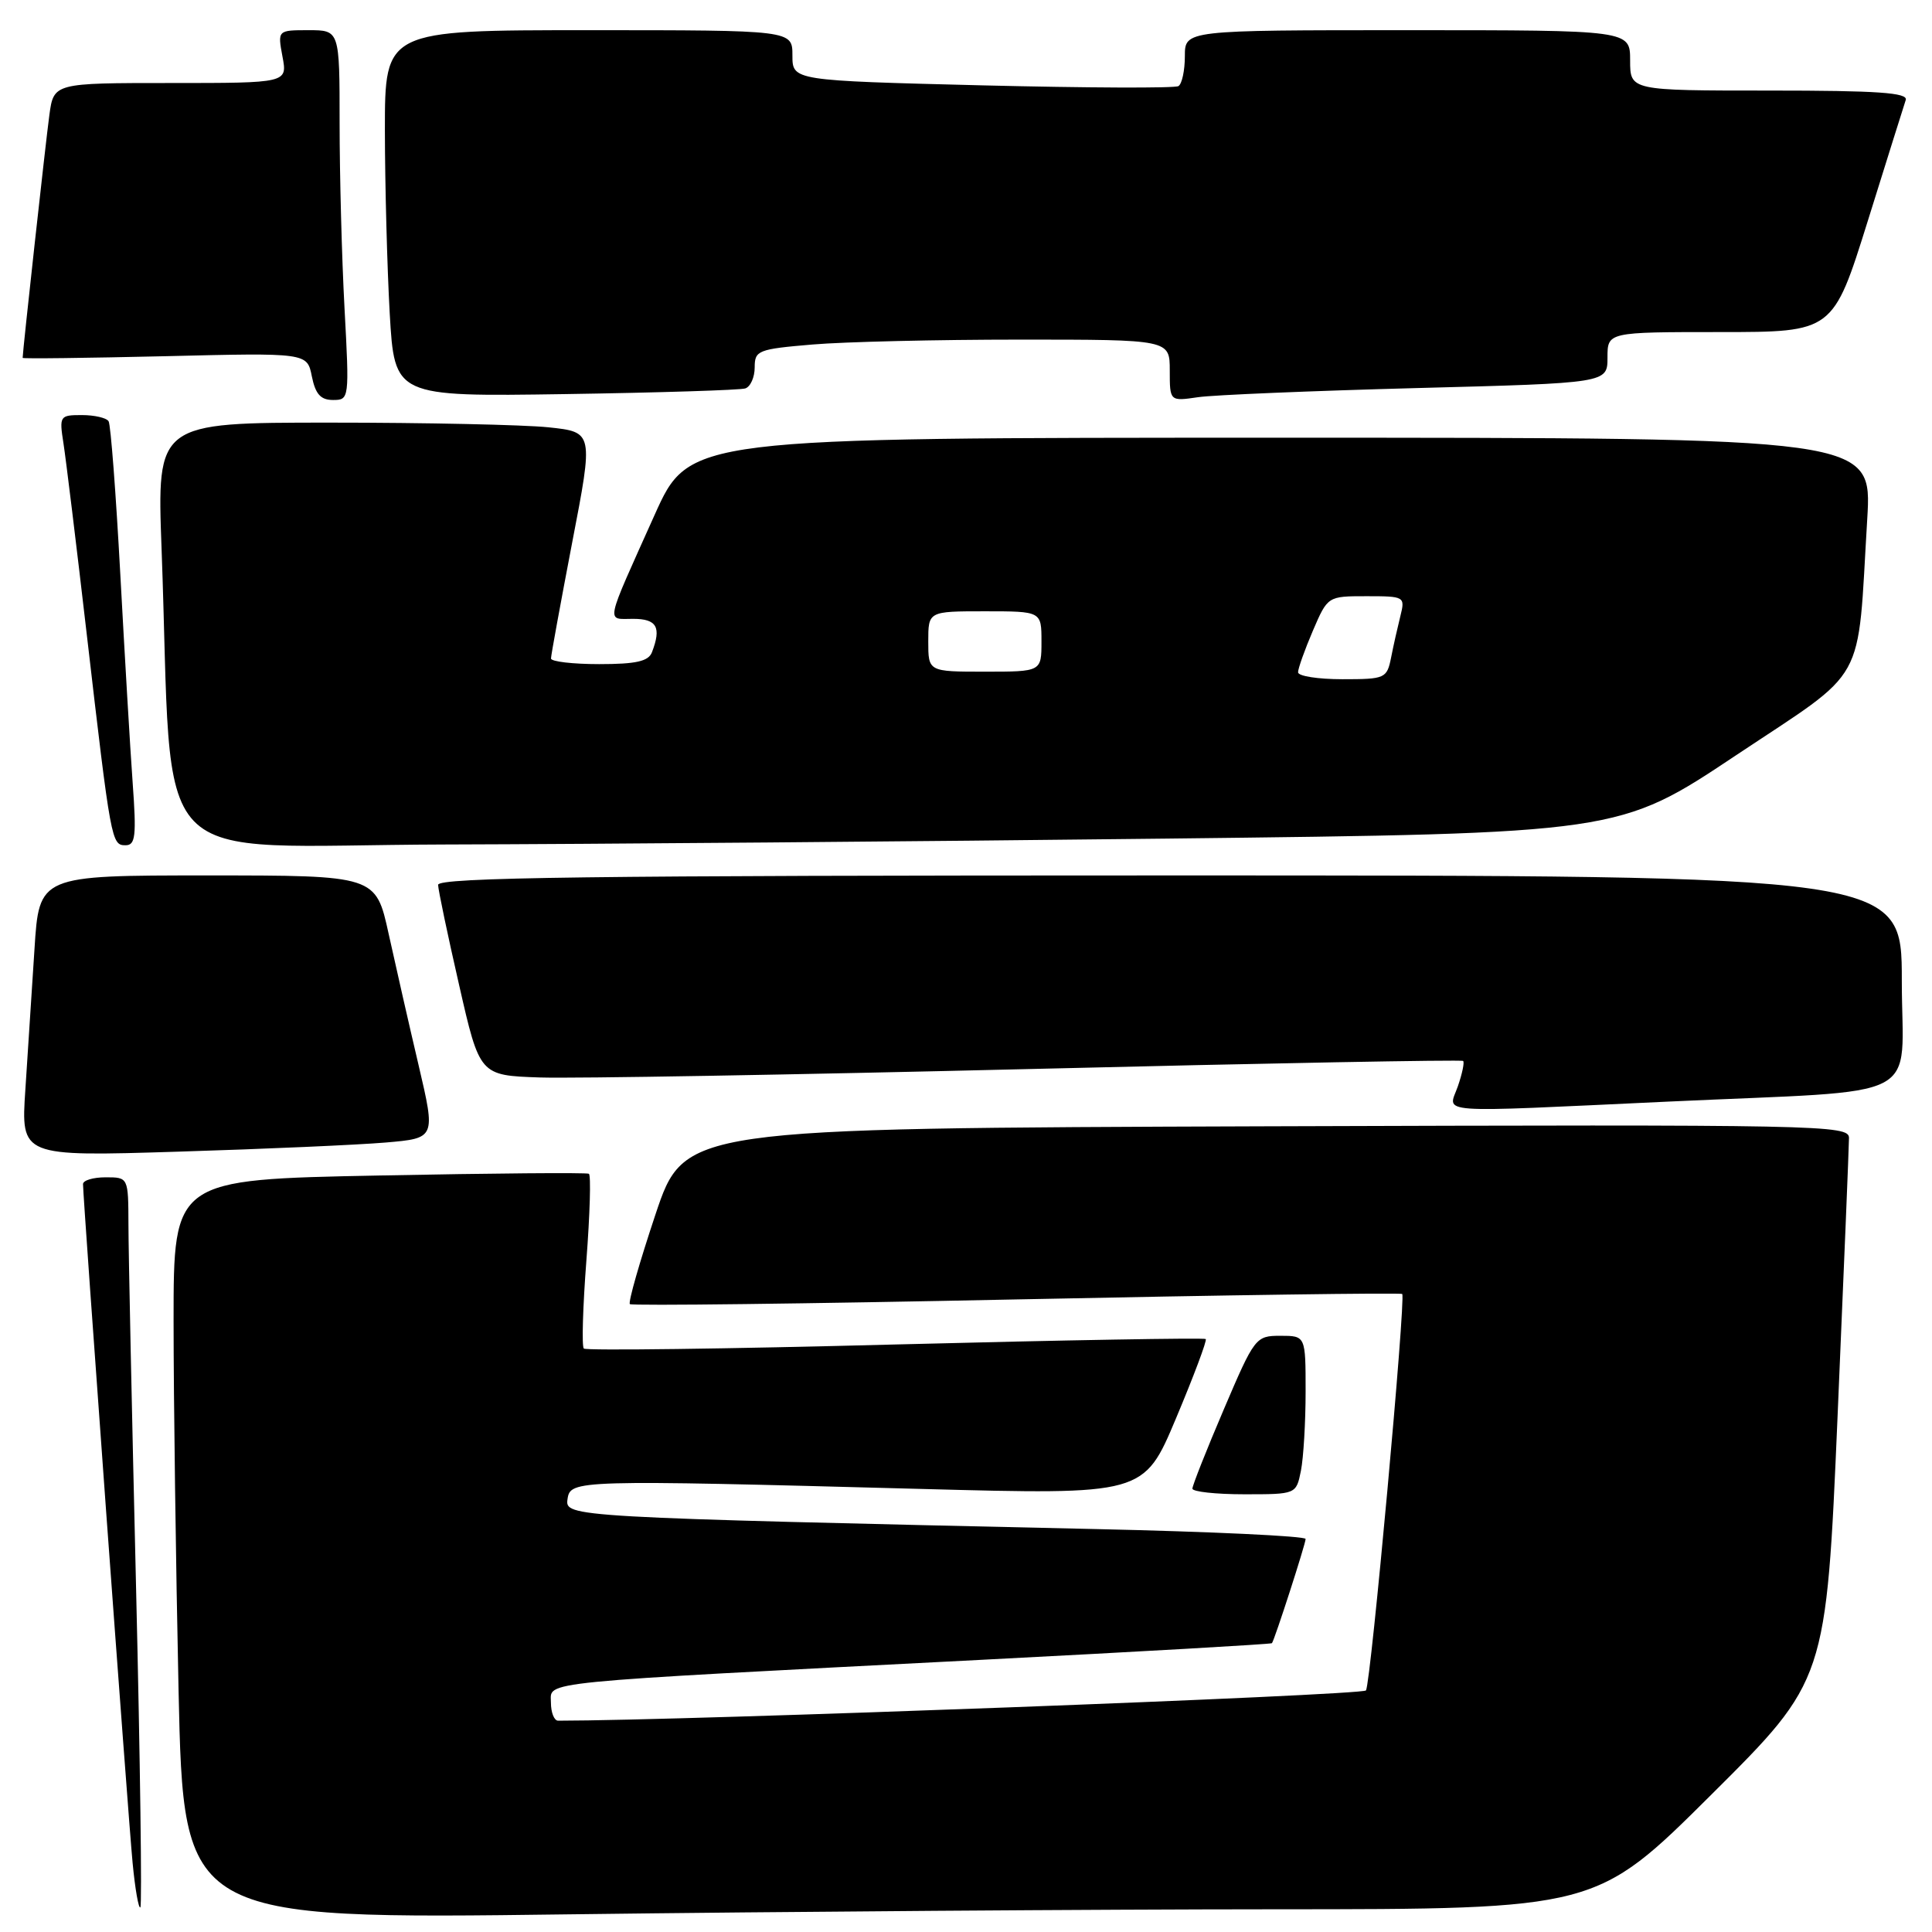 <?xml version="1.0" encoding="UTF-8" standalone="no"?>
<!DOCTYPE svg PUBLIC "-//W3C//DTD SVG 1.1//EN" "http://www.w3.org/Graphics/SVG/1.1/DTD/svg11.dtd" >
<svg xmlns="http://www.w3.org/2000/svg" xmlns:xlink="http://www.w3.org/1999/xlink" version="1.1" viewBox="0 0 256 256">
 <g >
 <path fill="currentColor"
d=" M 168.91 252.99 C 211.50 252.98 211.50 252.98 226.74 237.82 C 241.98 222.66 241.98 222.66 243.49 187.62 C 244.32 168.35 245.00 151.77 245.00 150.78 C 245.00 149.07 241.49 149.00 167.84 149.24 C 90.68 149.50 90.68 149.50 86.85 160.93 C 84.75 167.22 83.22 172.56 83.46 172.80 C 83.70 173.04 106.75 172.76 134.68 172.18 C 162.61 171.60 185.61 171.28 185.80 171.46 C 186.30 171.97 181.65 222.95 181.00 223.99 C 180.61 224.64 90.70 228.00 73.95 228.00 C 73.43 228.00 73.00 226.92 73.00 225.59 C 73.00 222.74 70.20 223.02 129.94 219.94 C 151.08 218.85 168.45 217.86 168.54 217.73 C 168.91 217.23 173.00 204.57 173.00 203.92 C 173.00 203.54 160.51 202.95 145.25 202.61 C 75.15 201.04 74.86 201.02 75.20 198.64 C 75.56 196.09 76.27 196.07 122.03 197.29 C 151.56 198.08 151.56 198.08 155.83 187.93 C 158.18 182.34 159.95 177.62 159.77 177.43 C 159.58 177.25 141.08 177.57 118.65 178.15 C 96.23 178.74 77.65 178.98 77.36 178.69 C 77.07 178.41 77.23 173.15 77.70 167.01 C 78.17 160.87 78.32 155.70 78.03 155.53 C 77.74 155.36 65.24 155.46 50.25 155.76 C 23.00 156.29 23.00 156.29 23.00 174.98 C 23.00 185.26 23.30 207.32 23.66 224.00 C 24.33 254.32 24.33 254.32 75.33 253.66 C 103.38 253.30 145.49 253.00 168.91 252.99 Z  M 18.03 210.40 C 17.48 187.36 17.02 165.69 17.02 162.25 C 17.00 156.00 17.00 156.00 14.00 156.00 C 12.35 156.00 11.00 156.40 11.00 156.90 C 11.00 158.80 16.99 240.85 17.57 246.83 C 17.90 250.31 18.37 252.97 18.60 252.73 C 18.83 252.50 18.58 233.45 18.03 210.40 Z  M 172.38 194.88 C 172.72 193.16 173.00 188.43 173.00 184.38 C 173.00 177.00 173.00 177.00 169.66 177.00 C 166.39 177.00 166.24 177.19 162.16 186.75 C 159.87 192.11 158.00 196.84 158.00 197.25 C 158.00 197.66 161.09 198.00 164.88 198.00 C 171.75 198.00 171.75 198.00 172.38 194.88 Z  M 51.11 151.39 C 57.73 150.82 57.73 150.82 55.47 141.16 C 54.22 135.85 52.44 128.01 51.50 123.75 C 49.80 116.00 49.80 116.00 27.49 116.00 C 5.19 116.00 5.19 116.00 4.57 125.75 C 4.23 131.11 3.68 139.49 3.36 144.38 C 2.77 153.25 2.77 153.25 23.63 152.60 C 35.11 152.25 47.48 151.70 51.11 151.39 Z  M 221.00 145.97 C 255.73 144.35 252.00 146.28 252.00 129.94 C 252.00 116.00 252.00 116.00 155.00 116.00 C 78.04 116.00 58.01 116.26 58.05 117.25 C 58.07 117.94 59.32 123.90 60.83 130.50 C 63.56 142.50 63.56 142.50 71.53 142.77 C 75.91 142.92 105.15 142.41 136.50 141.65 C 167.85 140.88 193.66 140.40 193.87 140.58 C 194.07 140.75 193.75 142.27 193.17 143.95 C 191.89 147.62 189.40 147.44 221.00 145.97 Z  M 17.58 103.75 C 17.25 99.21 16.52 86.76 15.94 76.07 C 15.36 65.38 14.67 56.27 14.39 55.82 C 14.11 55.37 12.52 55.00 10.85 55.00 C 7.92 55.00 7.84 55.11 8.41 58.75 C 8.73 60.81 10.12 72.17 11.49 84.00 C 14.70 111.62 14.77 112.00 16.64 112.00 C 17.95 112.00 18.09 110.78 17.58 103.75 Z  M 154.50 111.12 C 214.50 110.43 214.50 110.43 230.00 100.10 C 247.66 88.34 246.06 91.21 247.42 68.75 C 248.06 58.00 248.06 58.00 169.70 58.00 C 91.33 58.00 91.33 58.00 86.73 68.25 C 80.07 83.09 80.29 82.00 83.89 82.00 C 87.04 82.00 87.66 83.11 86.39 86.42 C 85.93 87.63 84.30 88.00 79.39 88.00 C 75.88 88.00 73.00 87.66 73.01 87.25 C 73.01 86.84 74.28 79.92 75.82 71.87 C 78.64 57.25 78.64 57.25 72.67 56.62 C 69.39 56.28 56.37 56.00 43.75 56.00 C 20.79 56.00 20.79 56.00 21.41 72.75 C 23.03 116.54 18.70 112.01 58.85 111.90 C 78.46 111.85 121.50 111.50 154.50 111.12 Z  M 45.65 40.84 C 45.29 34.16 45.00 23.13 45.00 16.34 C 45.00 4.00 45.00 4.00 40.89 4.00 C 36.78 4.00 36.78 4.00 37.43 7.50 C 38.09 11.00 38.09 11.00 22.61 11.00 C 7.12 11.00 7.12 11.00 6.54 15.25 C 6.07 18.68 3.00 46.58 3.00 47.42 C 3.00 47.55 11.48 47.44 21.85 47.20 C 40.70 46.74 40.70 46.74 41.32 49.87 C 41.80 52.23 42.49 53.00 44.13 53.00 C 46.28 53.00 46.30 52.87 45.65 40.84 Z  M 98.75 51.47 C 99.44 51.25 100.00 49.99 100.00 48.68 C 100.00 46.43 100.44 46.26 107.65 45.65 C 111.86 45.29 124.23 45.00 135.15 45.00 C 155.00 45.00 155.00 45.00 155.00 49.09 C 155.00 53.18 155.00 53.18 158.75 52.63 C 160.81 52.33 173.86 51.79 187.75 51.42 C 213.00 50.76 213.00 50.76 213.00 47.38 C 213.00 44.00 213.00 44.00 227.95 44.00 C 242.89 44.00 242.89 44.00 247.50 29.25 C 250.03 21.14 252.29 13.94 252.52 13.25 C 252.84 12.28 248.80 12.00 234.47 12.00 C 216.00 12.00 216.00 12.00 216.00 8.00 C 216.00 4.00 216.00 4.00 186.50 4.00 C 157.00 4.00 157.00 4.00 157.00 7.44 C 157.00 9.33 156.62 11.12 156.15 11.41 C 155.68 11.70 143.98 11.65 130.15 11.31 C 105.00 10.68 105.00 10.68 105.00 7.34 C 105.00 4.00 105.00 4.00 78.00 4.00 C 51.00 4.00 51.00 4.00 51.00 17.25 C 51.01 24.54 51.30 35.46 51.64 41.53 C 52.28 52.56 52.28 52.56 74.89 52.22 C 87.33 52.03 98.06 51.69 98.75 51.47 Z  M 172.00 89.08 C 172.00 88.58 172.88 86.10 173.96 83.58 C 175.93 79.00 175.93 79.00 181.07 79.00 C 186.12 79.00 186.20 79.05 185.56 81.62 C 185.20 83.06 184.64 85.53 184.33 87.12 C 183.77 89.90 183.55 90.00 177.88 90.00 C 174.64 90.00 172.00 89.59 172.00 89.08 Z  M 123.00 85.00 C 123.00 81.00 123.00 81.00 130.50 81.00 C 138.00 81.00 138.00 81.00 138.00 85.00 C 138.00 89.00 138.00 89.00 130.50 89.00 C 123.00 89.00 123.00 89.00 123.00 85.00 Z "/>
</g>
</svg>